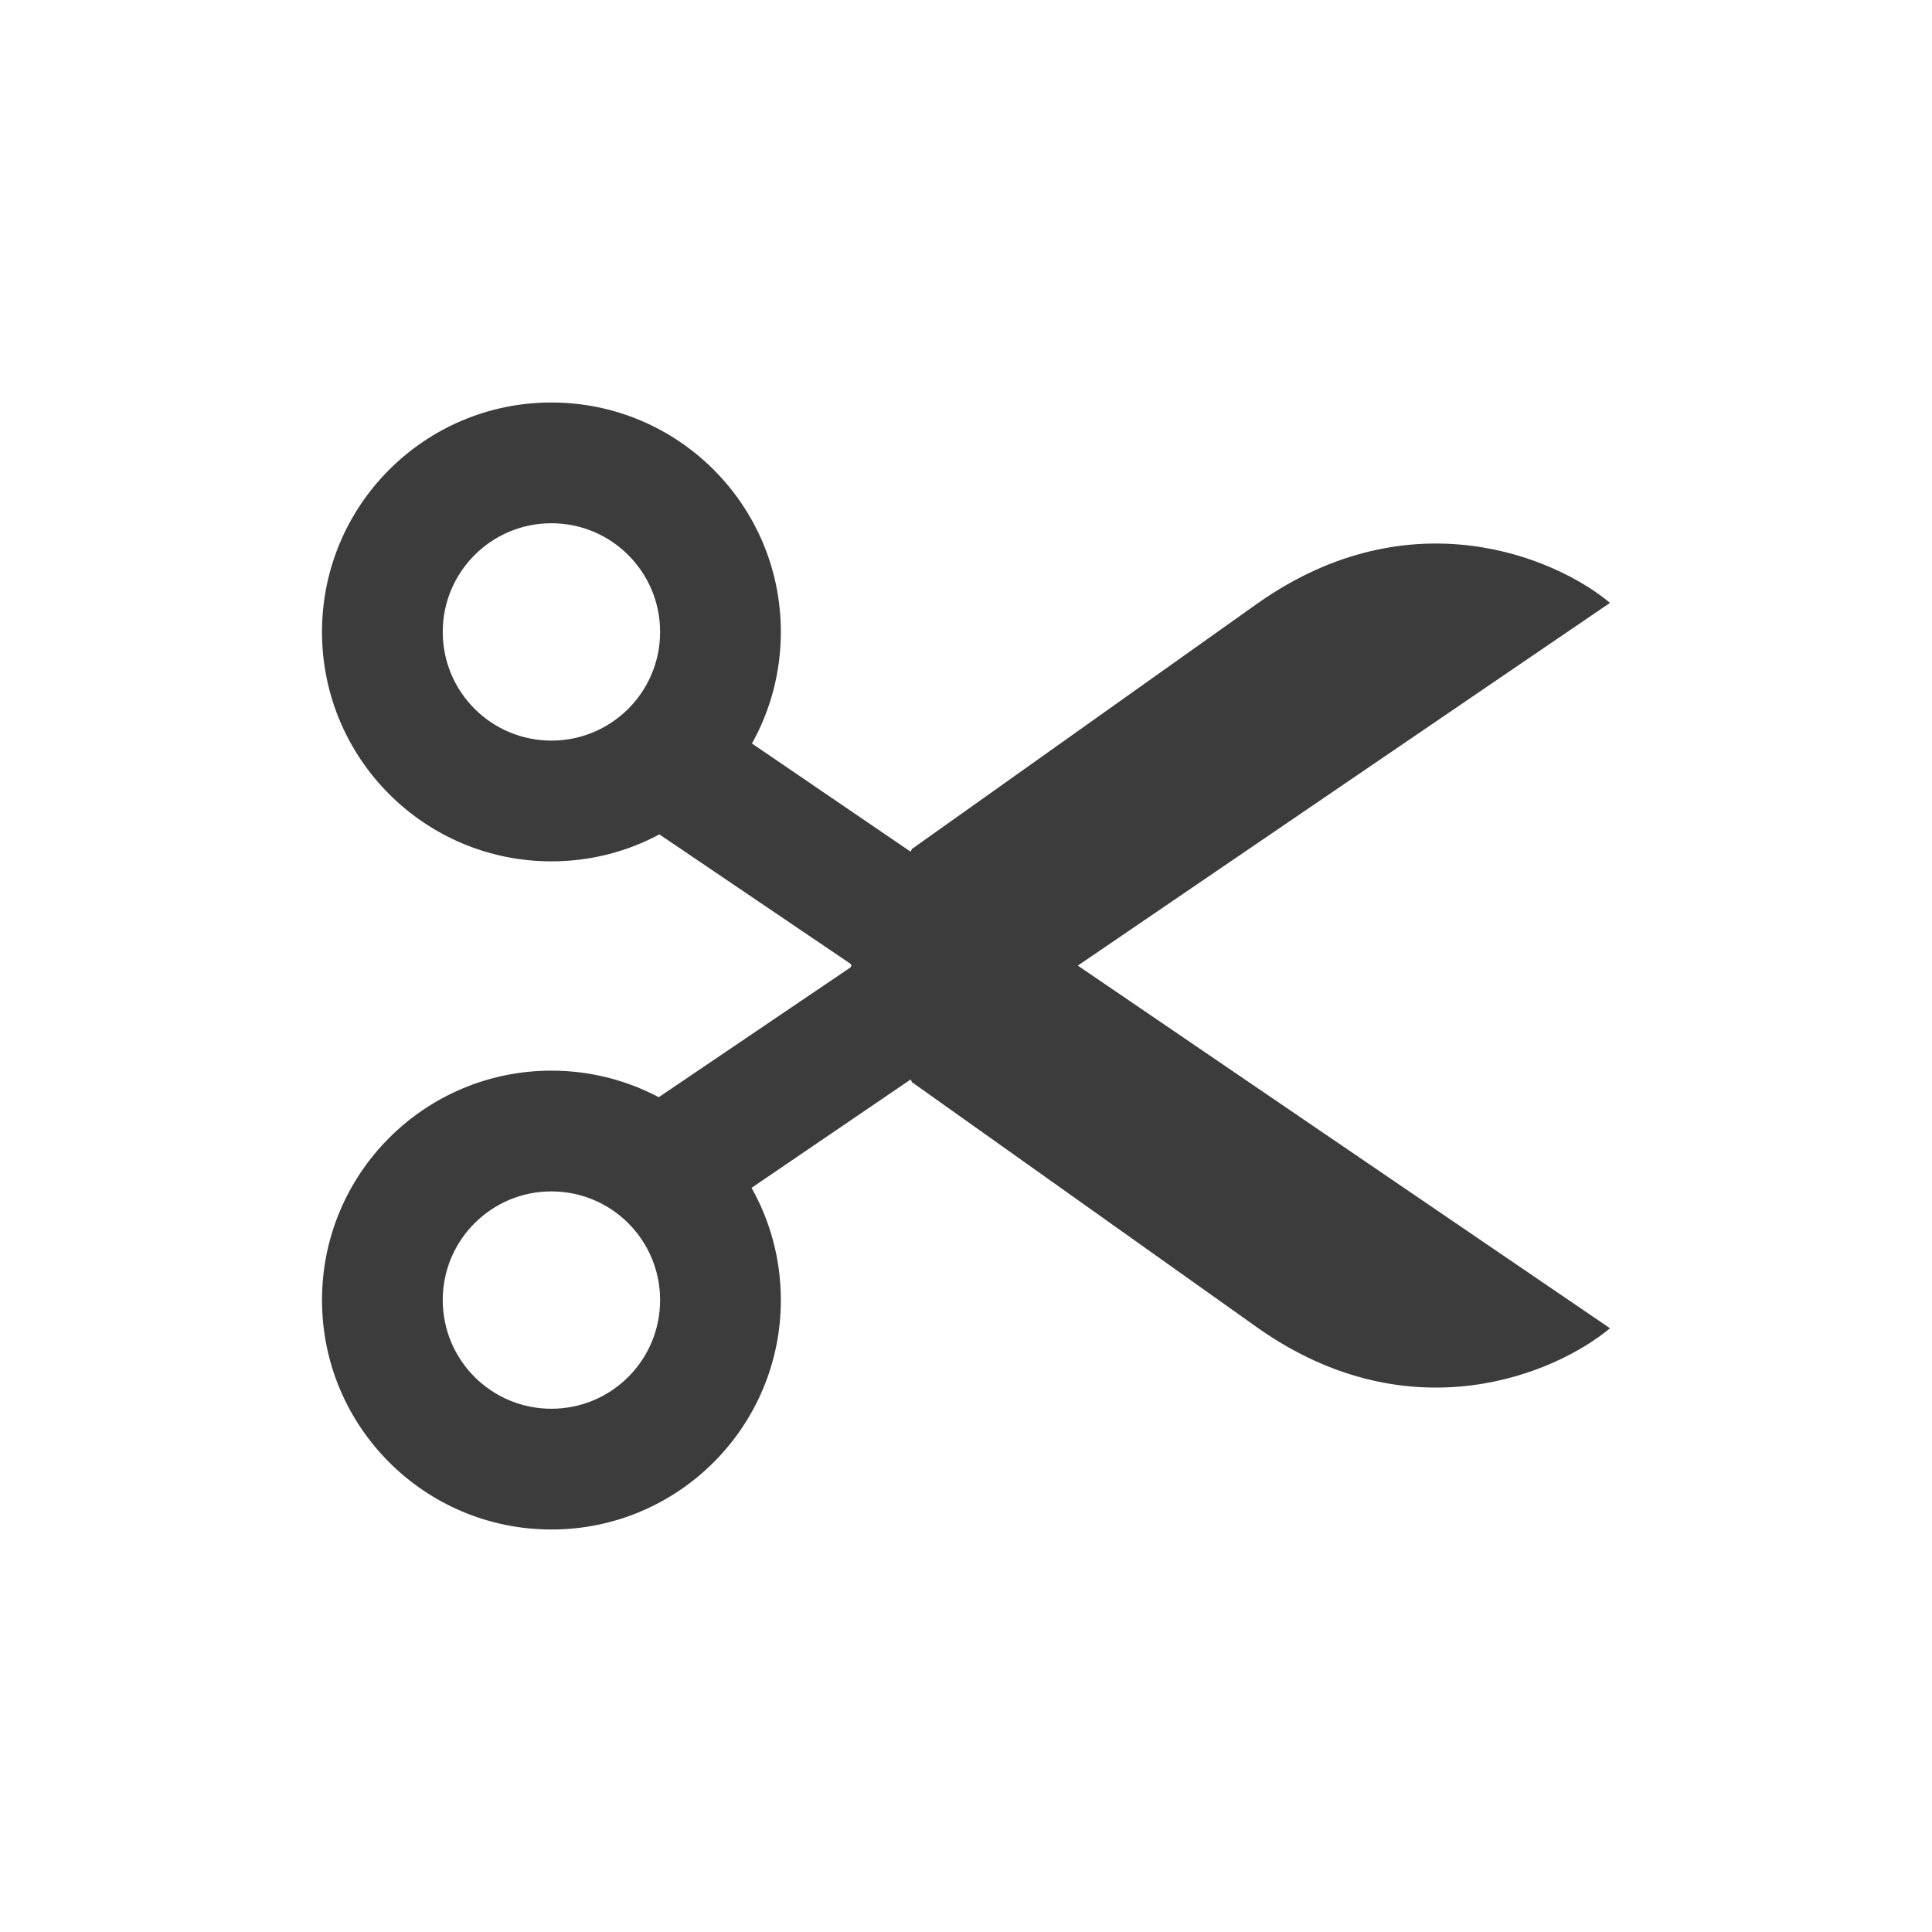 <svg width="24" height="24" viewBox="0 0 24 24" fill="none" xmlns="http://www.w3.org/2000/svg">
<g id="scissors-outline">
<path id="icon" fill-rule="evenodd" clip-rule="evenodd" d="M8.2 7.85C8.2 8.596 7.596 9.2 6.85 9.2C6.104 9.2 5.5 8.596 5.5 7.85C5.5 7.104 6.104 6.5 6.85 6.5C7.596 6.5 8.2 7.104 8.2 7.85ZM9.7 7.85C9.7 8.353 9.57 8.826 9.341 9.236L11.312 10.58L11.33 10.545L15.631 7.489C17.533 6.154 19.336 6.933 20 7.489L13.389 11.995L20 16.5C19.336 17.056 17.533 17.835 15.631 16.5L11.33 13.444L11.312 13.41L9.336 14.756C9.568 15.168 9.7 15.644 9.7 16.15C9.7 17.724 8.424 19 6.85 19C5.276 19 4 17.724 4 16.15C4 14.576 5.276 13.3 6.85 13.3C7.331 13.3 7.785 13.419 8.183 13.63L10.566 12.017L10.577 11.995L10.566 11.973L8.191 10.365C7.792 10.579 7.335 10.7 6.85 10.7C5.276 10.7 4 9.424 4 7.85C4 6.276 5.276 5 6.85 5C8.424 5 9.7 6.276 9.7 7.85ZM8.2 16.15C8.2 16.896 7.596 17.5 6.85 17.5C6.104 17.5 5.5 16.896 5.5 16.15C5.5 15.404 6.104 14.8 6.85 14.8C7.596 14.8 8.2 15.404 8.2 16.15Z" fill="#3C3C3C"/>
</g>
</svg>
